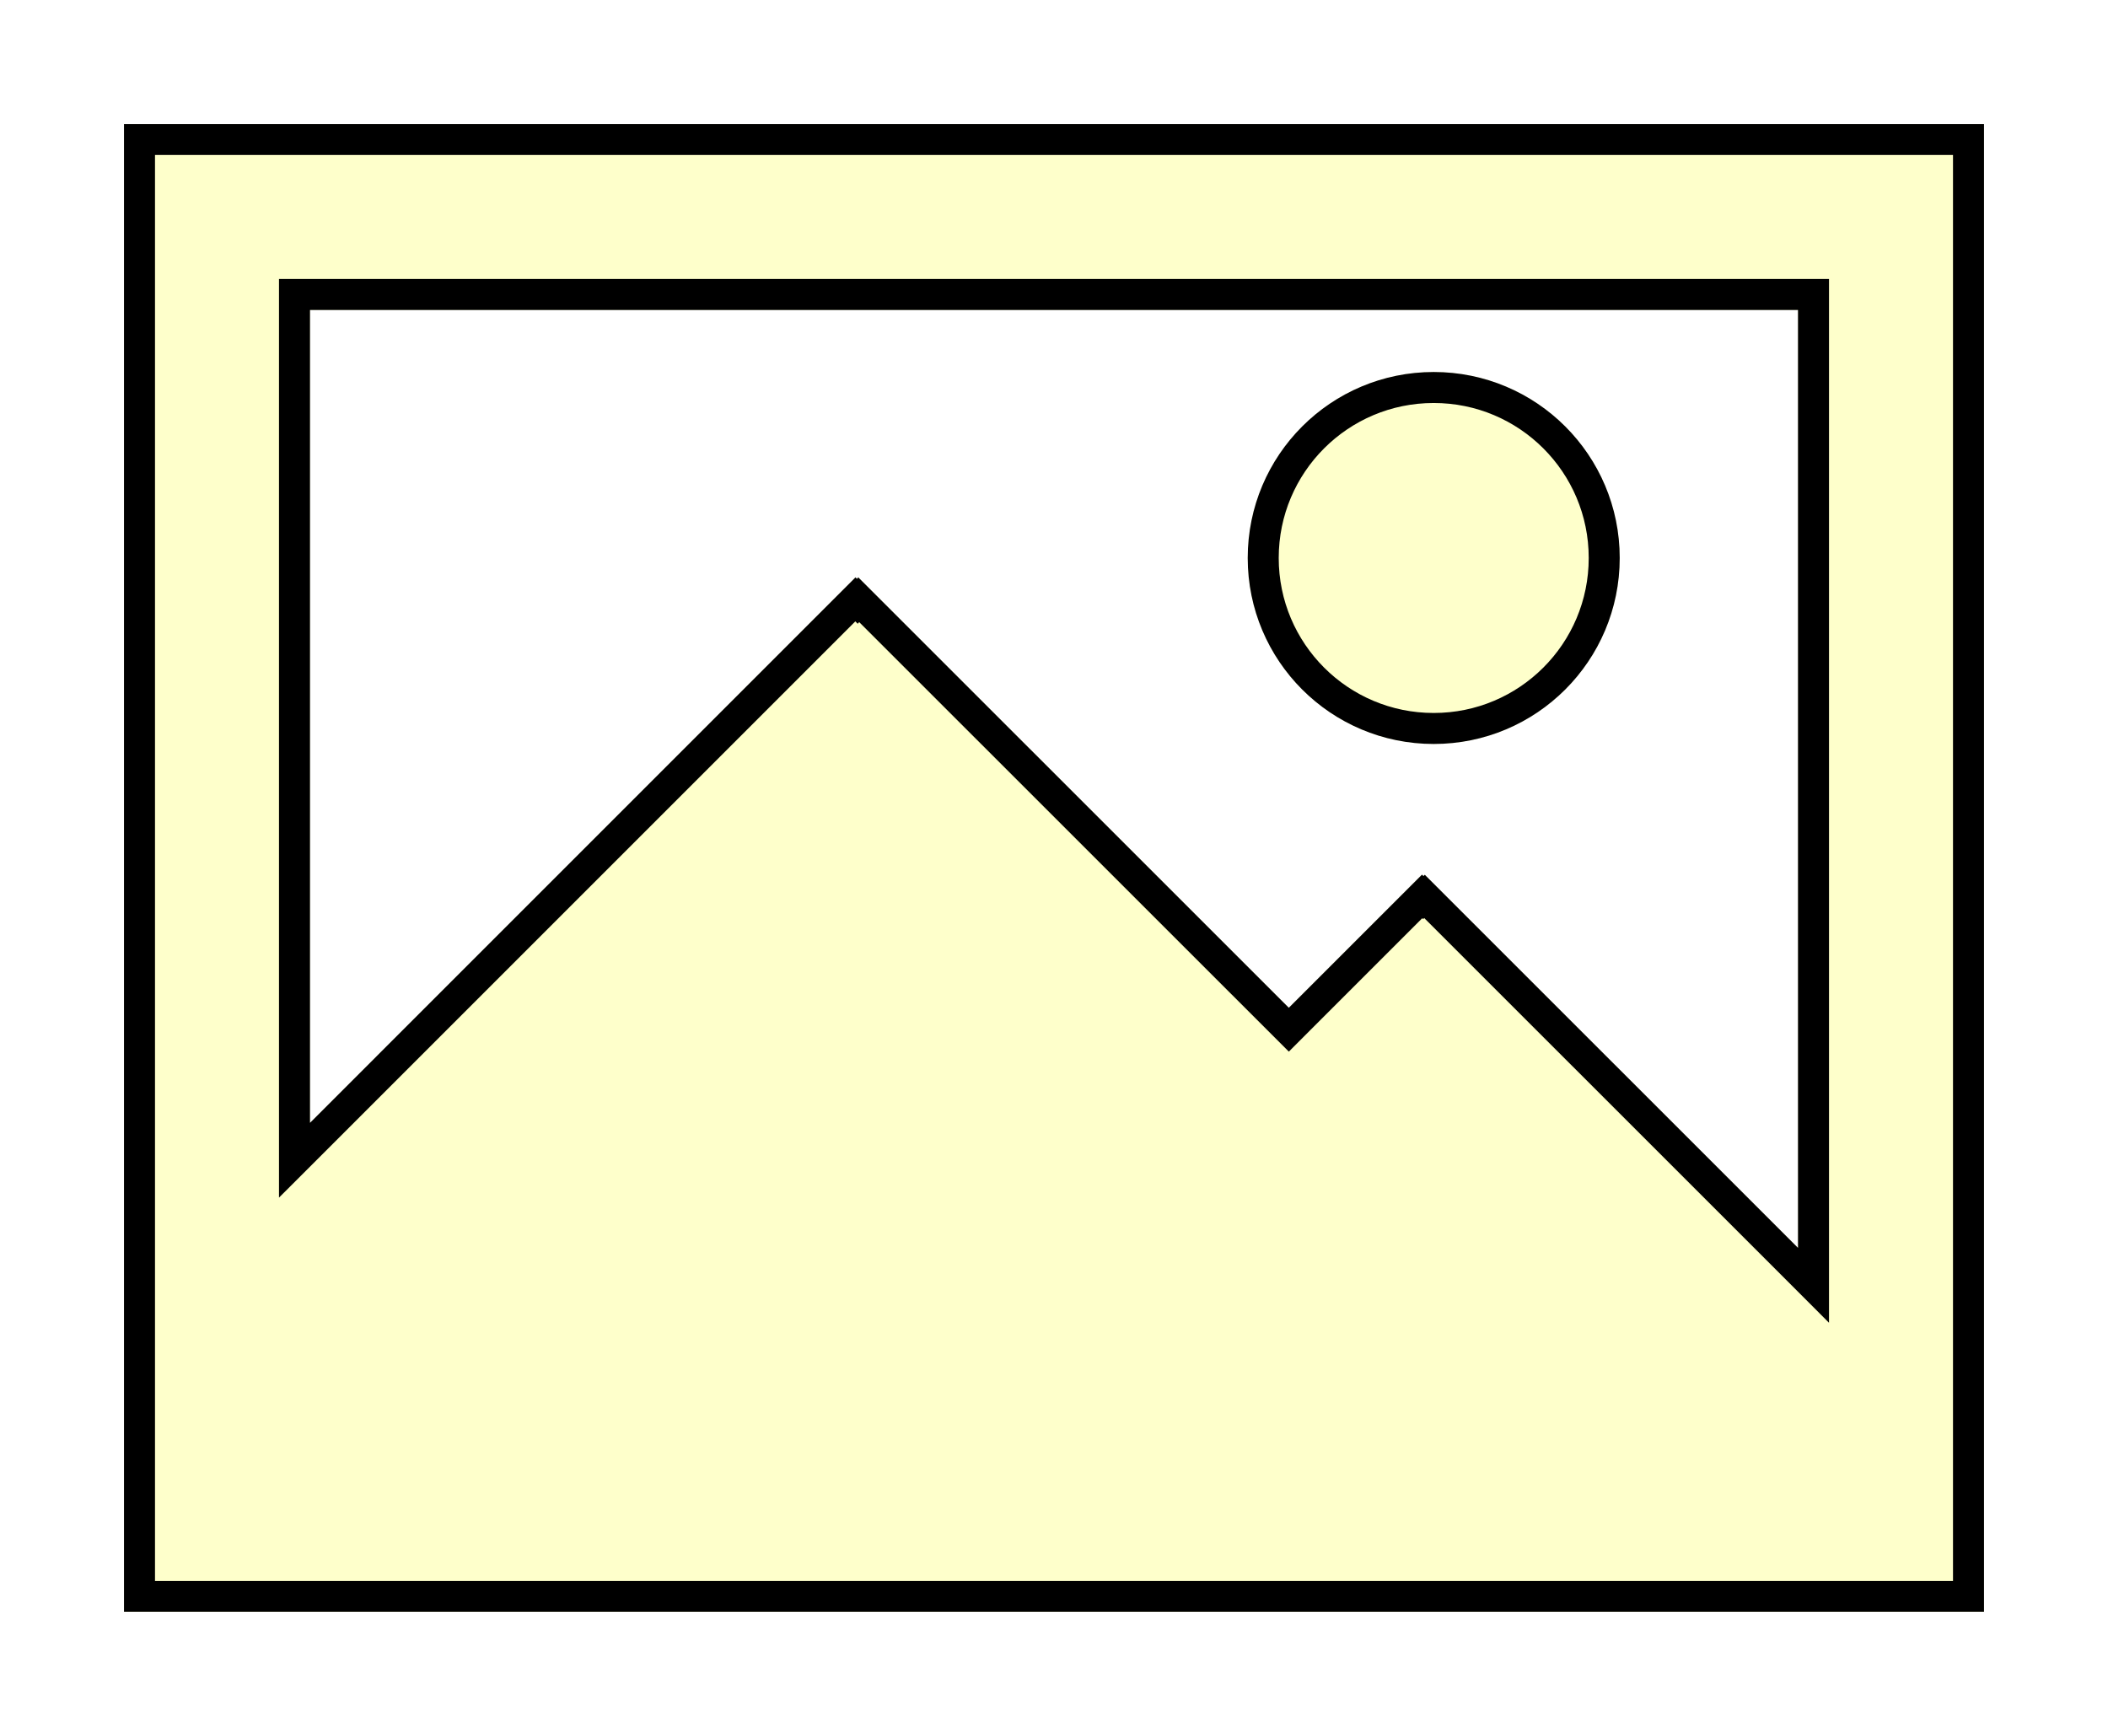 <svg width="68" height="56" viewBox="0 0 68 56" fill="none" xmlns="http://www.w3.org/2000/svg">
<g id="Gallery" filter="url(#filter0_d_1_70)">
<path fill-rule="evenodd" clip-rule="evenodd" d="M40.249 14.001C40.249 10.686 42.934 8.001 46.249 8.001C49.564 8.001 52.249 10.686 52.249 14.001C52.249 17.316 49.564 20.001 46.249 20.001C42.934 20.001 40.249 17.316 40.249 14.001ZM58 36.258L45.961 24.222L45.913 24.267L45.865 24.222L41.575 28.512L27.688 14.628L27.643 14.676L27.595 14.628L10 32.223V6H58V36.258ZM4 48H64V0H4V48Z" fill="#FEFFCB"/>
<path d="M57.647 36.611L58.5 37.465V36.258V6V5.5H58H10H9.5V6V32.223V33.43L10.354 32.577L27.594 15.336L27.655 15.398L27.701 15.348L41.221 28.865L41.575 29.219L41.928 28.865L45.875 24.919L45.913 24.956L45.952 24.919L57.647 36.611ZM40.749 14.001C40.749 10.962 43.21 8.501 46.249 8.501C49.288 8.501 51.749 10.962 51.749 14.001C51.749 17.04 49.288 19.501 46.249 19.501C43.21 19.501 40.749 17.04 40.749 14.001ZM63.5 0.5V47.5H4.5V0.5H63.5Z" stroke="black"/>
</g>
<defs>
<filter id="filter0_d_1_70" x="0" y="0" width="68" height="56" filterUnits="userSpaceOnUse" color-interpolation-filters="sRGB">
<feFlood flood-opacity="0" result="BackgroundImageFix"/>
<feColorMatrix in="SourceAlpha" type="matrix" values="0 0 0 0 0 0 0 0 0 0 0 0 0 0 0 0 0 0 127 0" result="hardAlpha"/>
<feOffset dy="4"/>
<feGaussianBlur stdDeviation="2"/>
<feComposite in2="hardAlpha" operator="out"/>
<feColorMatrix type="matrix" values="0 0 0 0 0 0 0 0 0 0 0 0 0 0 0 0 0 0 0.25 0"/>
<feBlend mode="normal" in2="BackgroundImageFix" result="effect1_dropShadow_1_70"/>
<feBlend mode="normal" in="SourceGraphic" in2="effect1_dropShadow_1_70" result="shape"/>
</filter>
</defs>
</svg>
